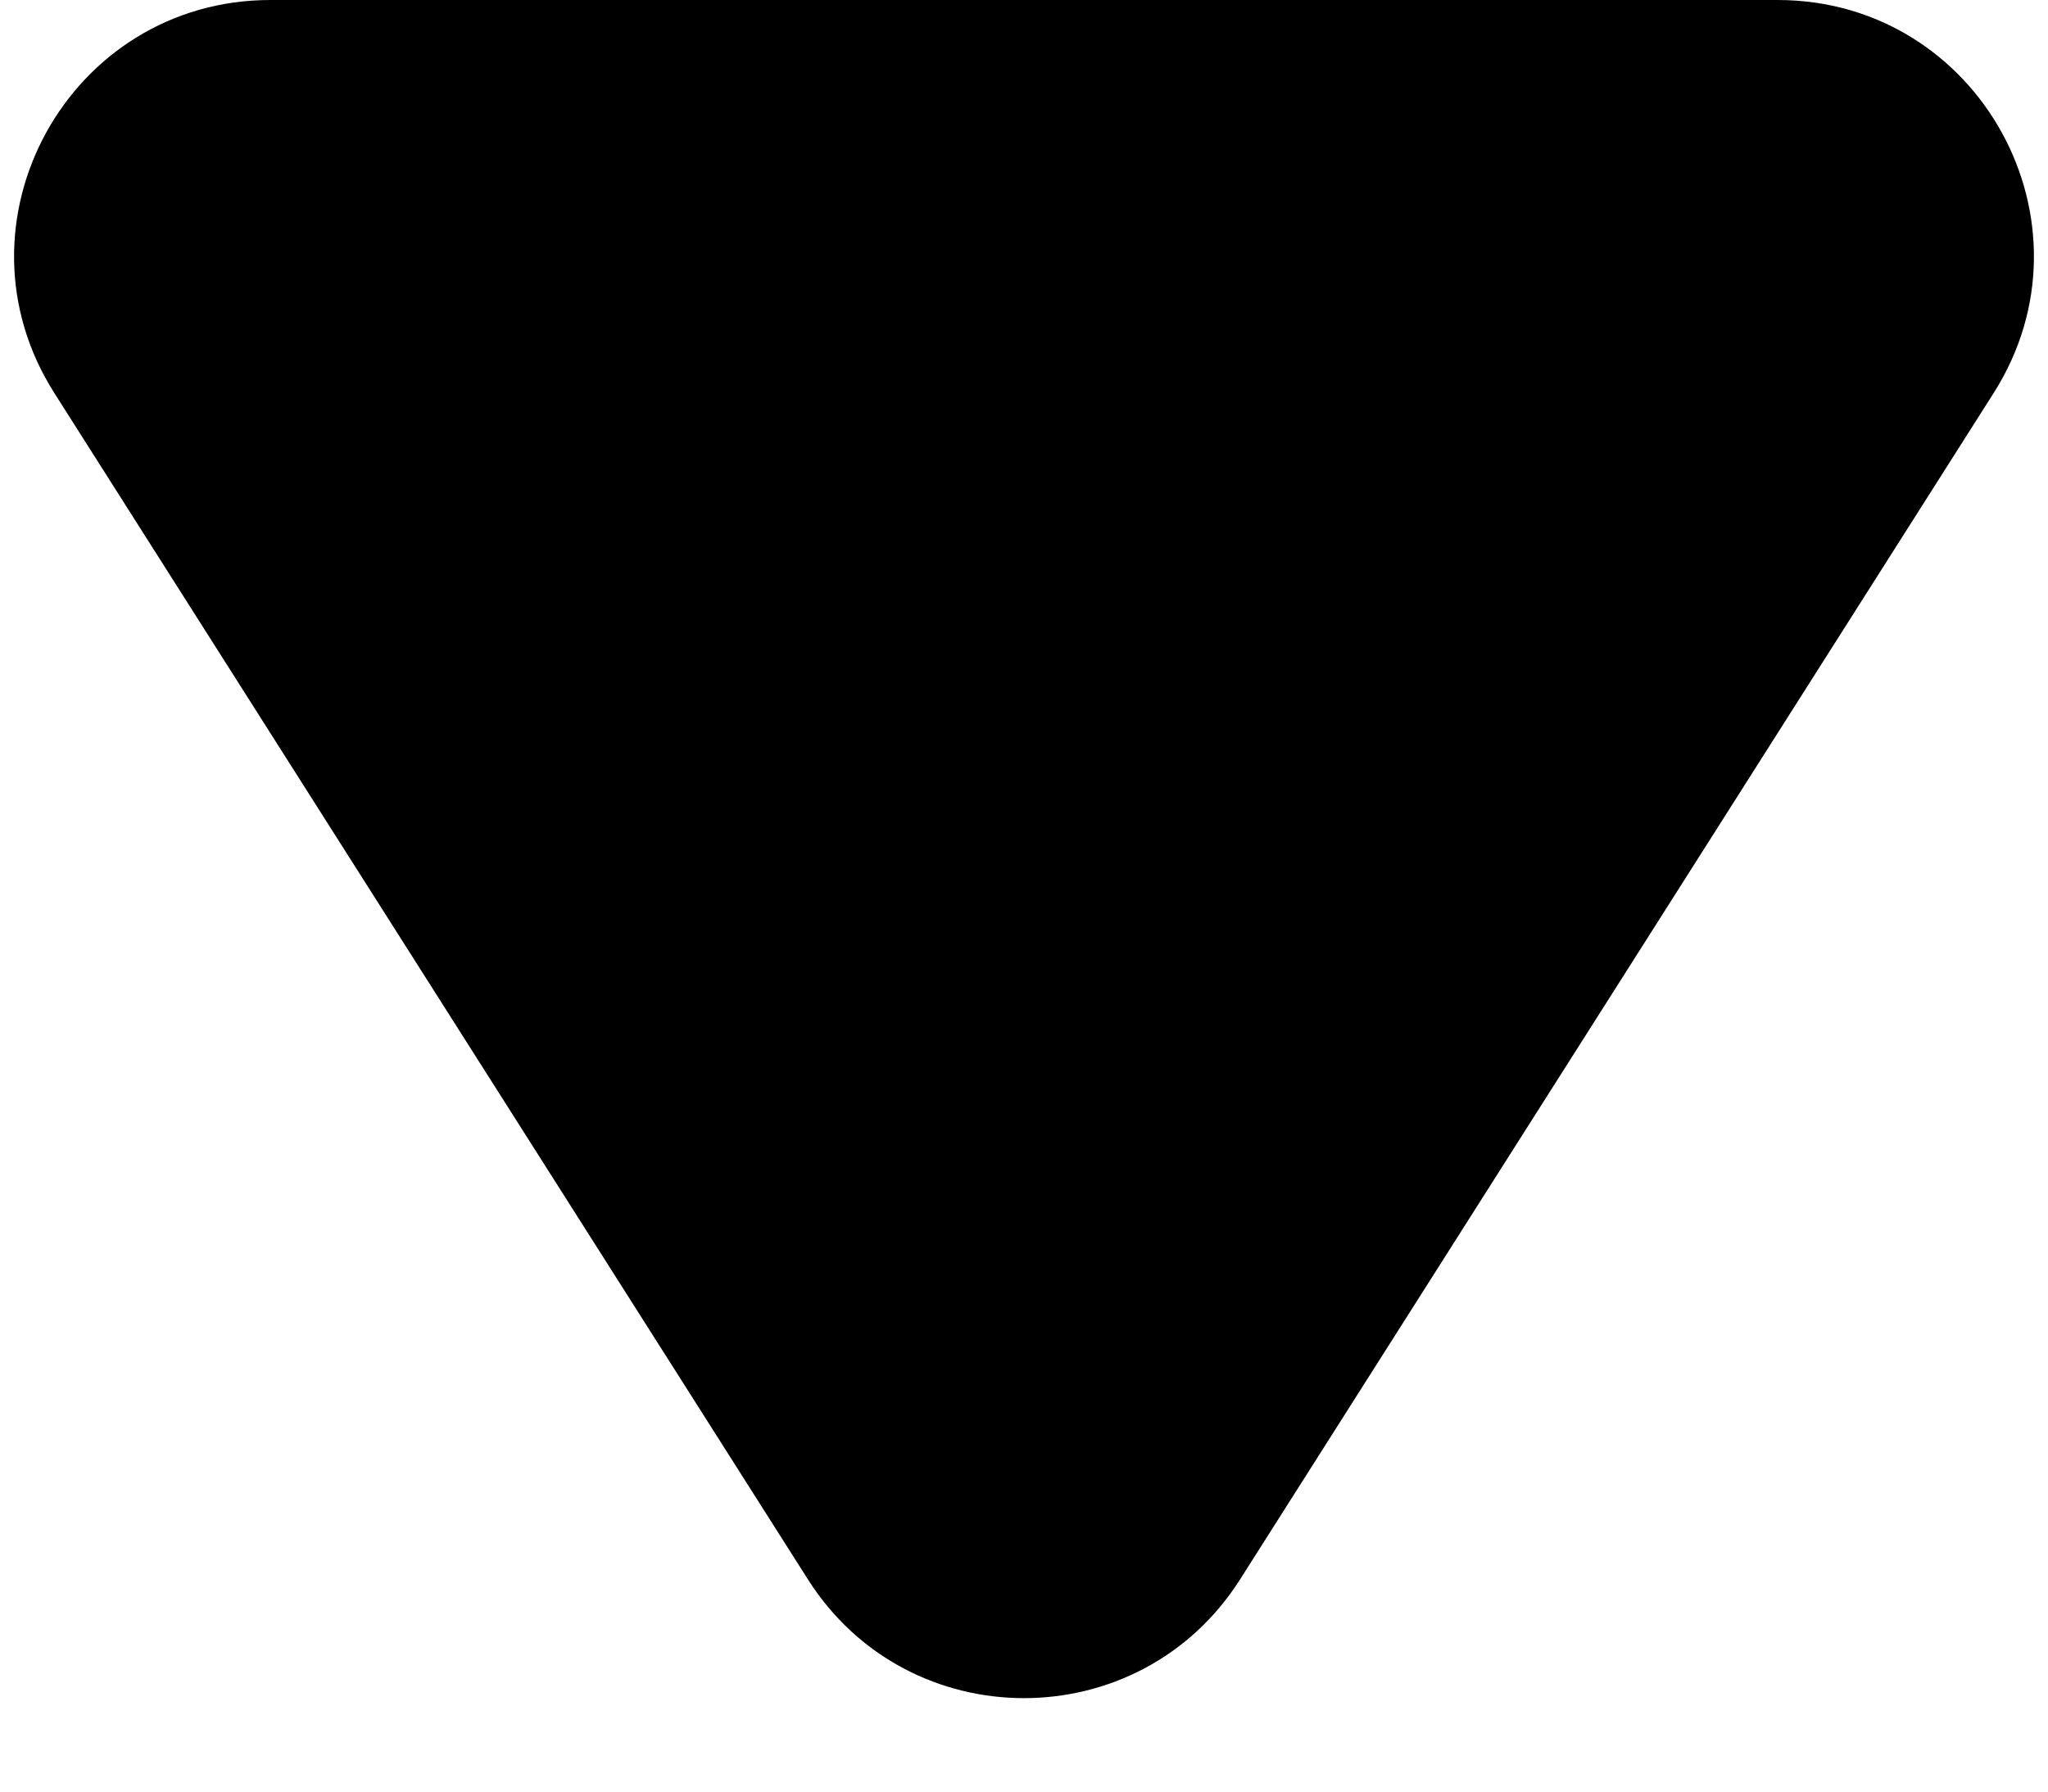 <svg width="16" height="14" viewBox="0 0 16 14" fill="none" xmlns="http://www.w3.org/2000/svg">
<path d="M9.688 12.342C8.903 13.579 7.097 13.579 6.312 12.342L0.425 3.072C-0.421 1.741 0.536 0 2.113 0L13.887 0C15.464 0 16.421 1.741 15.575 3.072L9.688 12.342Z" fill="black"/>
</svg>
